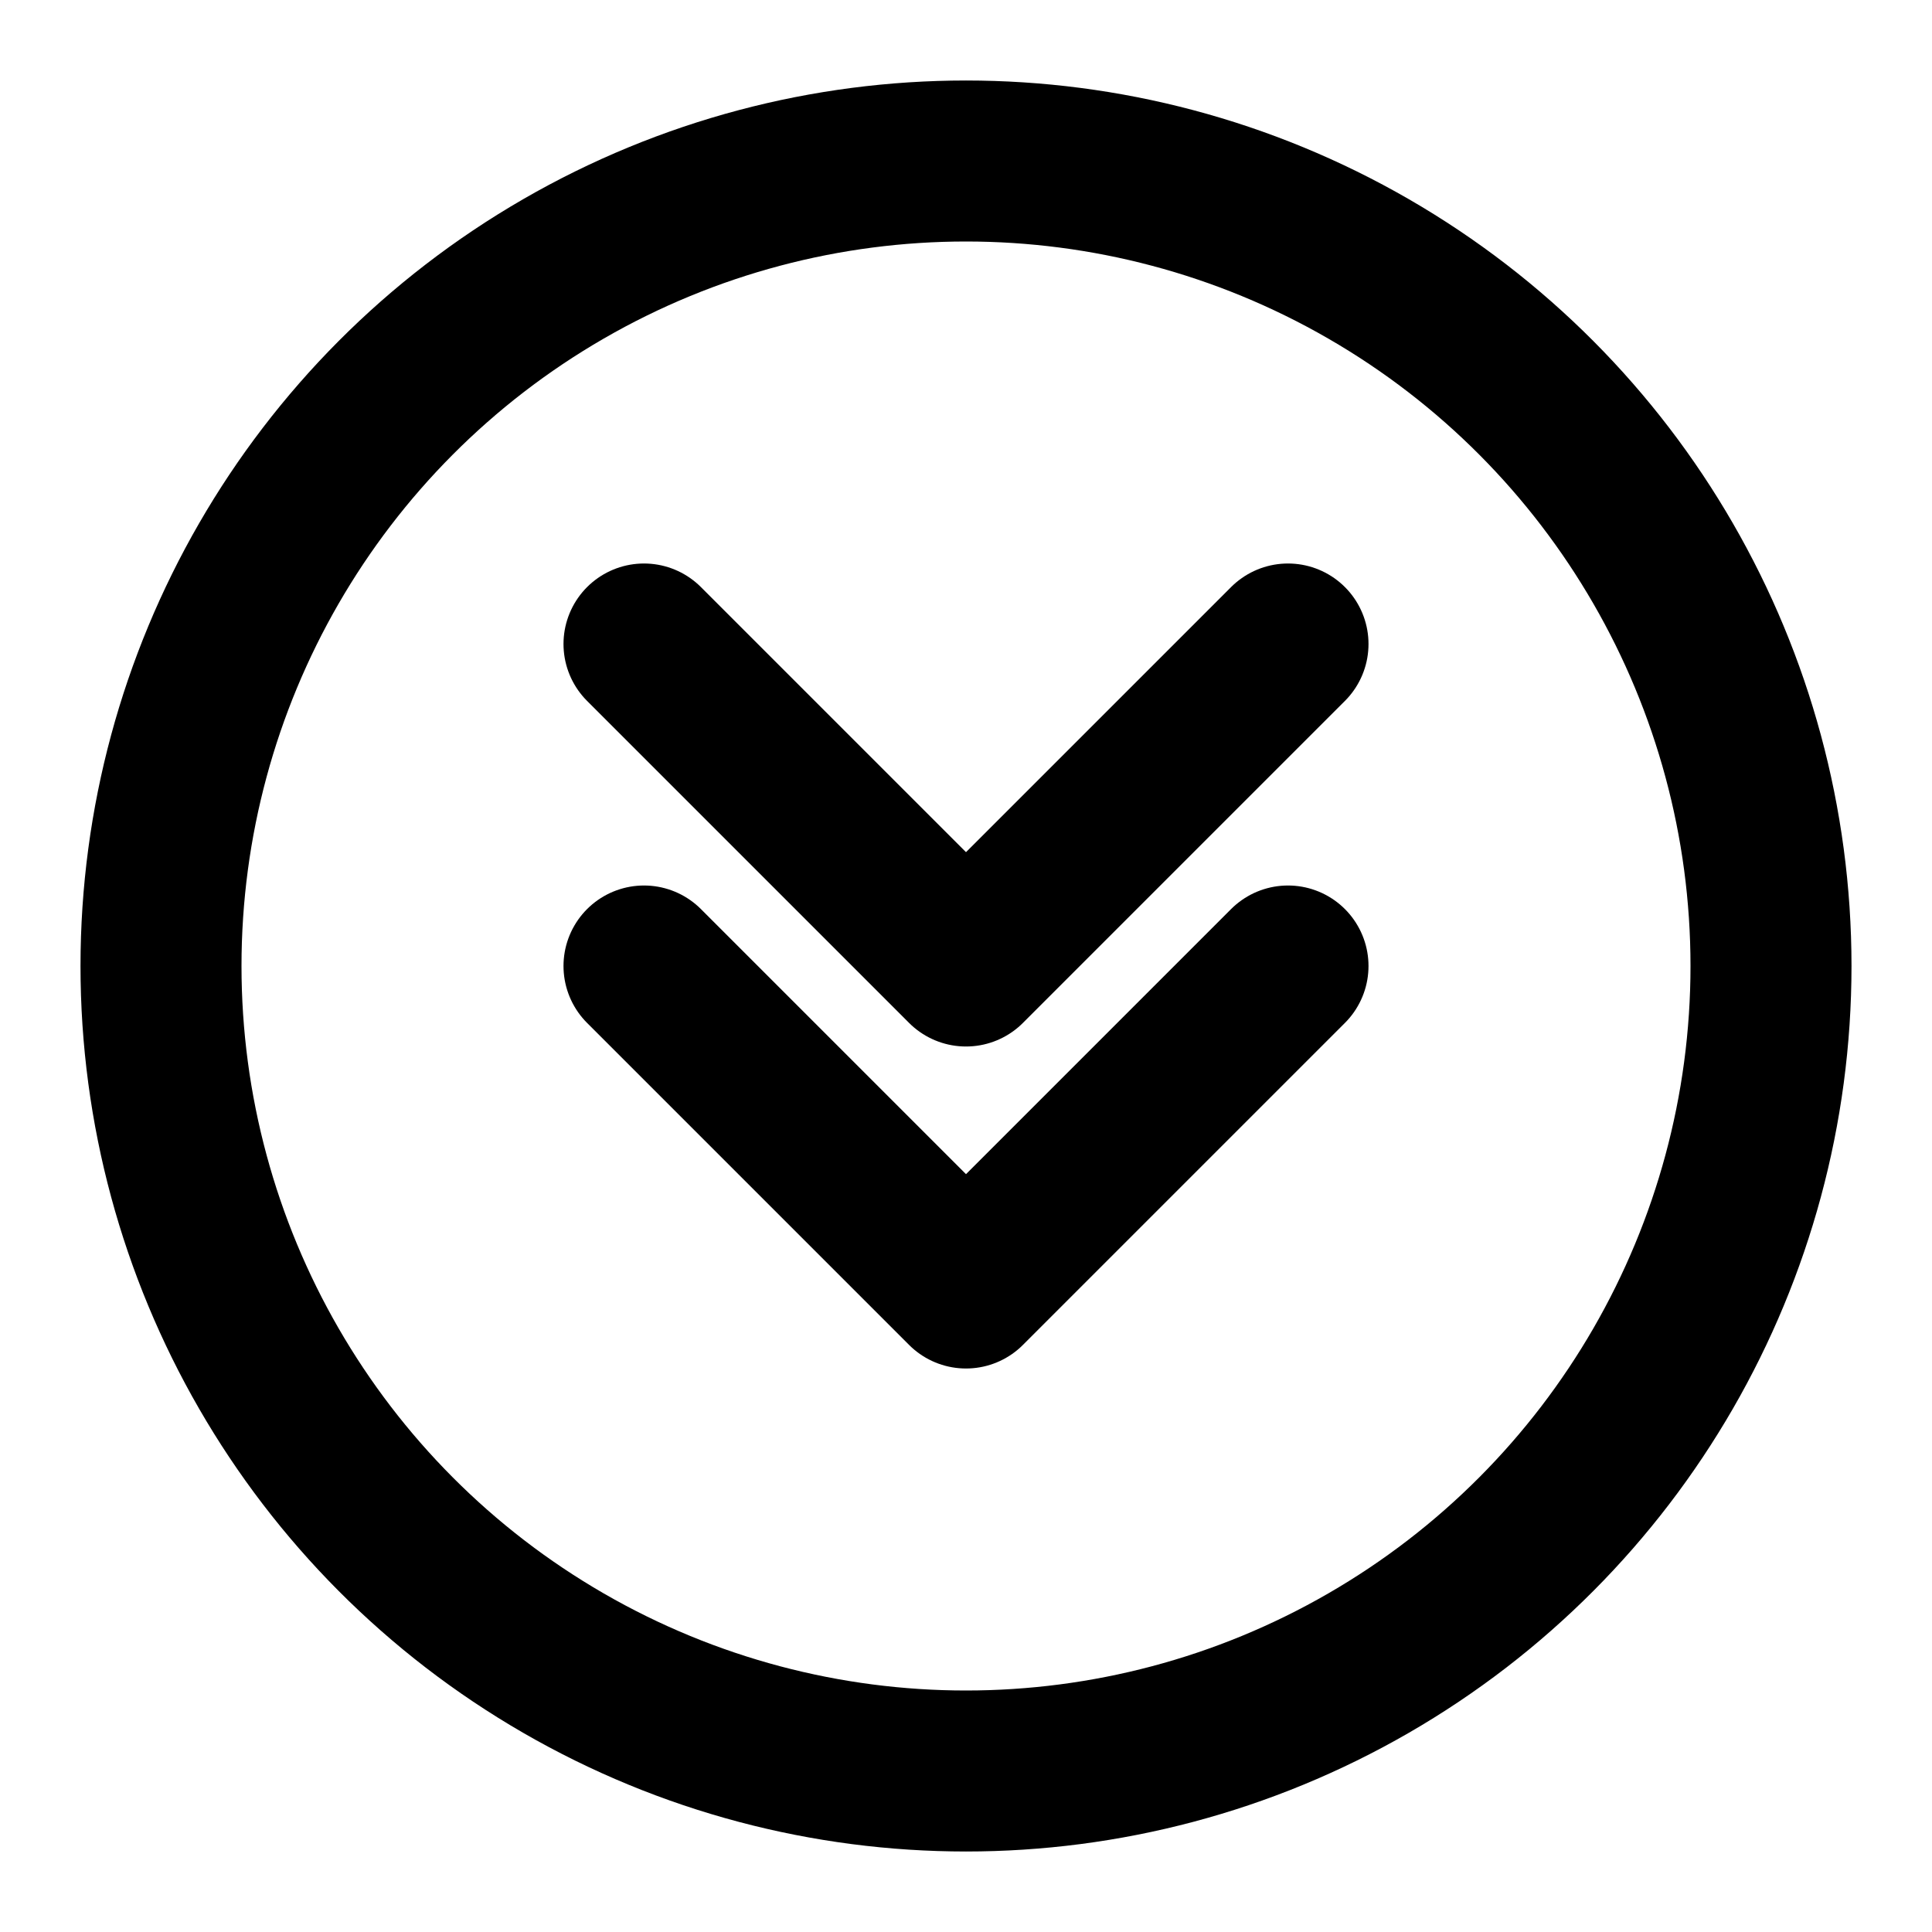 
<svg xmlns="http://www.w3.org/2000/svg" viewBox="0 0 24 24" fill="none" stroke="currentColor" stroke-width="2" stroke-linecap="round" stroke-linejoin="round" class="text-blue-500">
  <circle cx="12" cy="12" r="10"></circle>
  <polyline points="8 12 12 16 16 12"></polyline>
  <polyline points="8 8 12 12 16 8"></polyline>
</svg>

